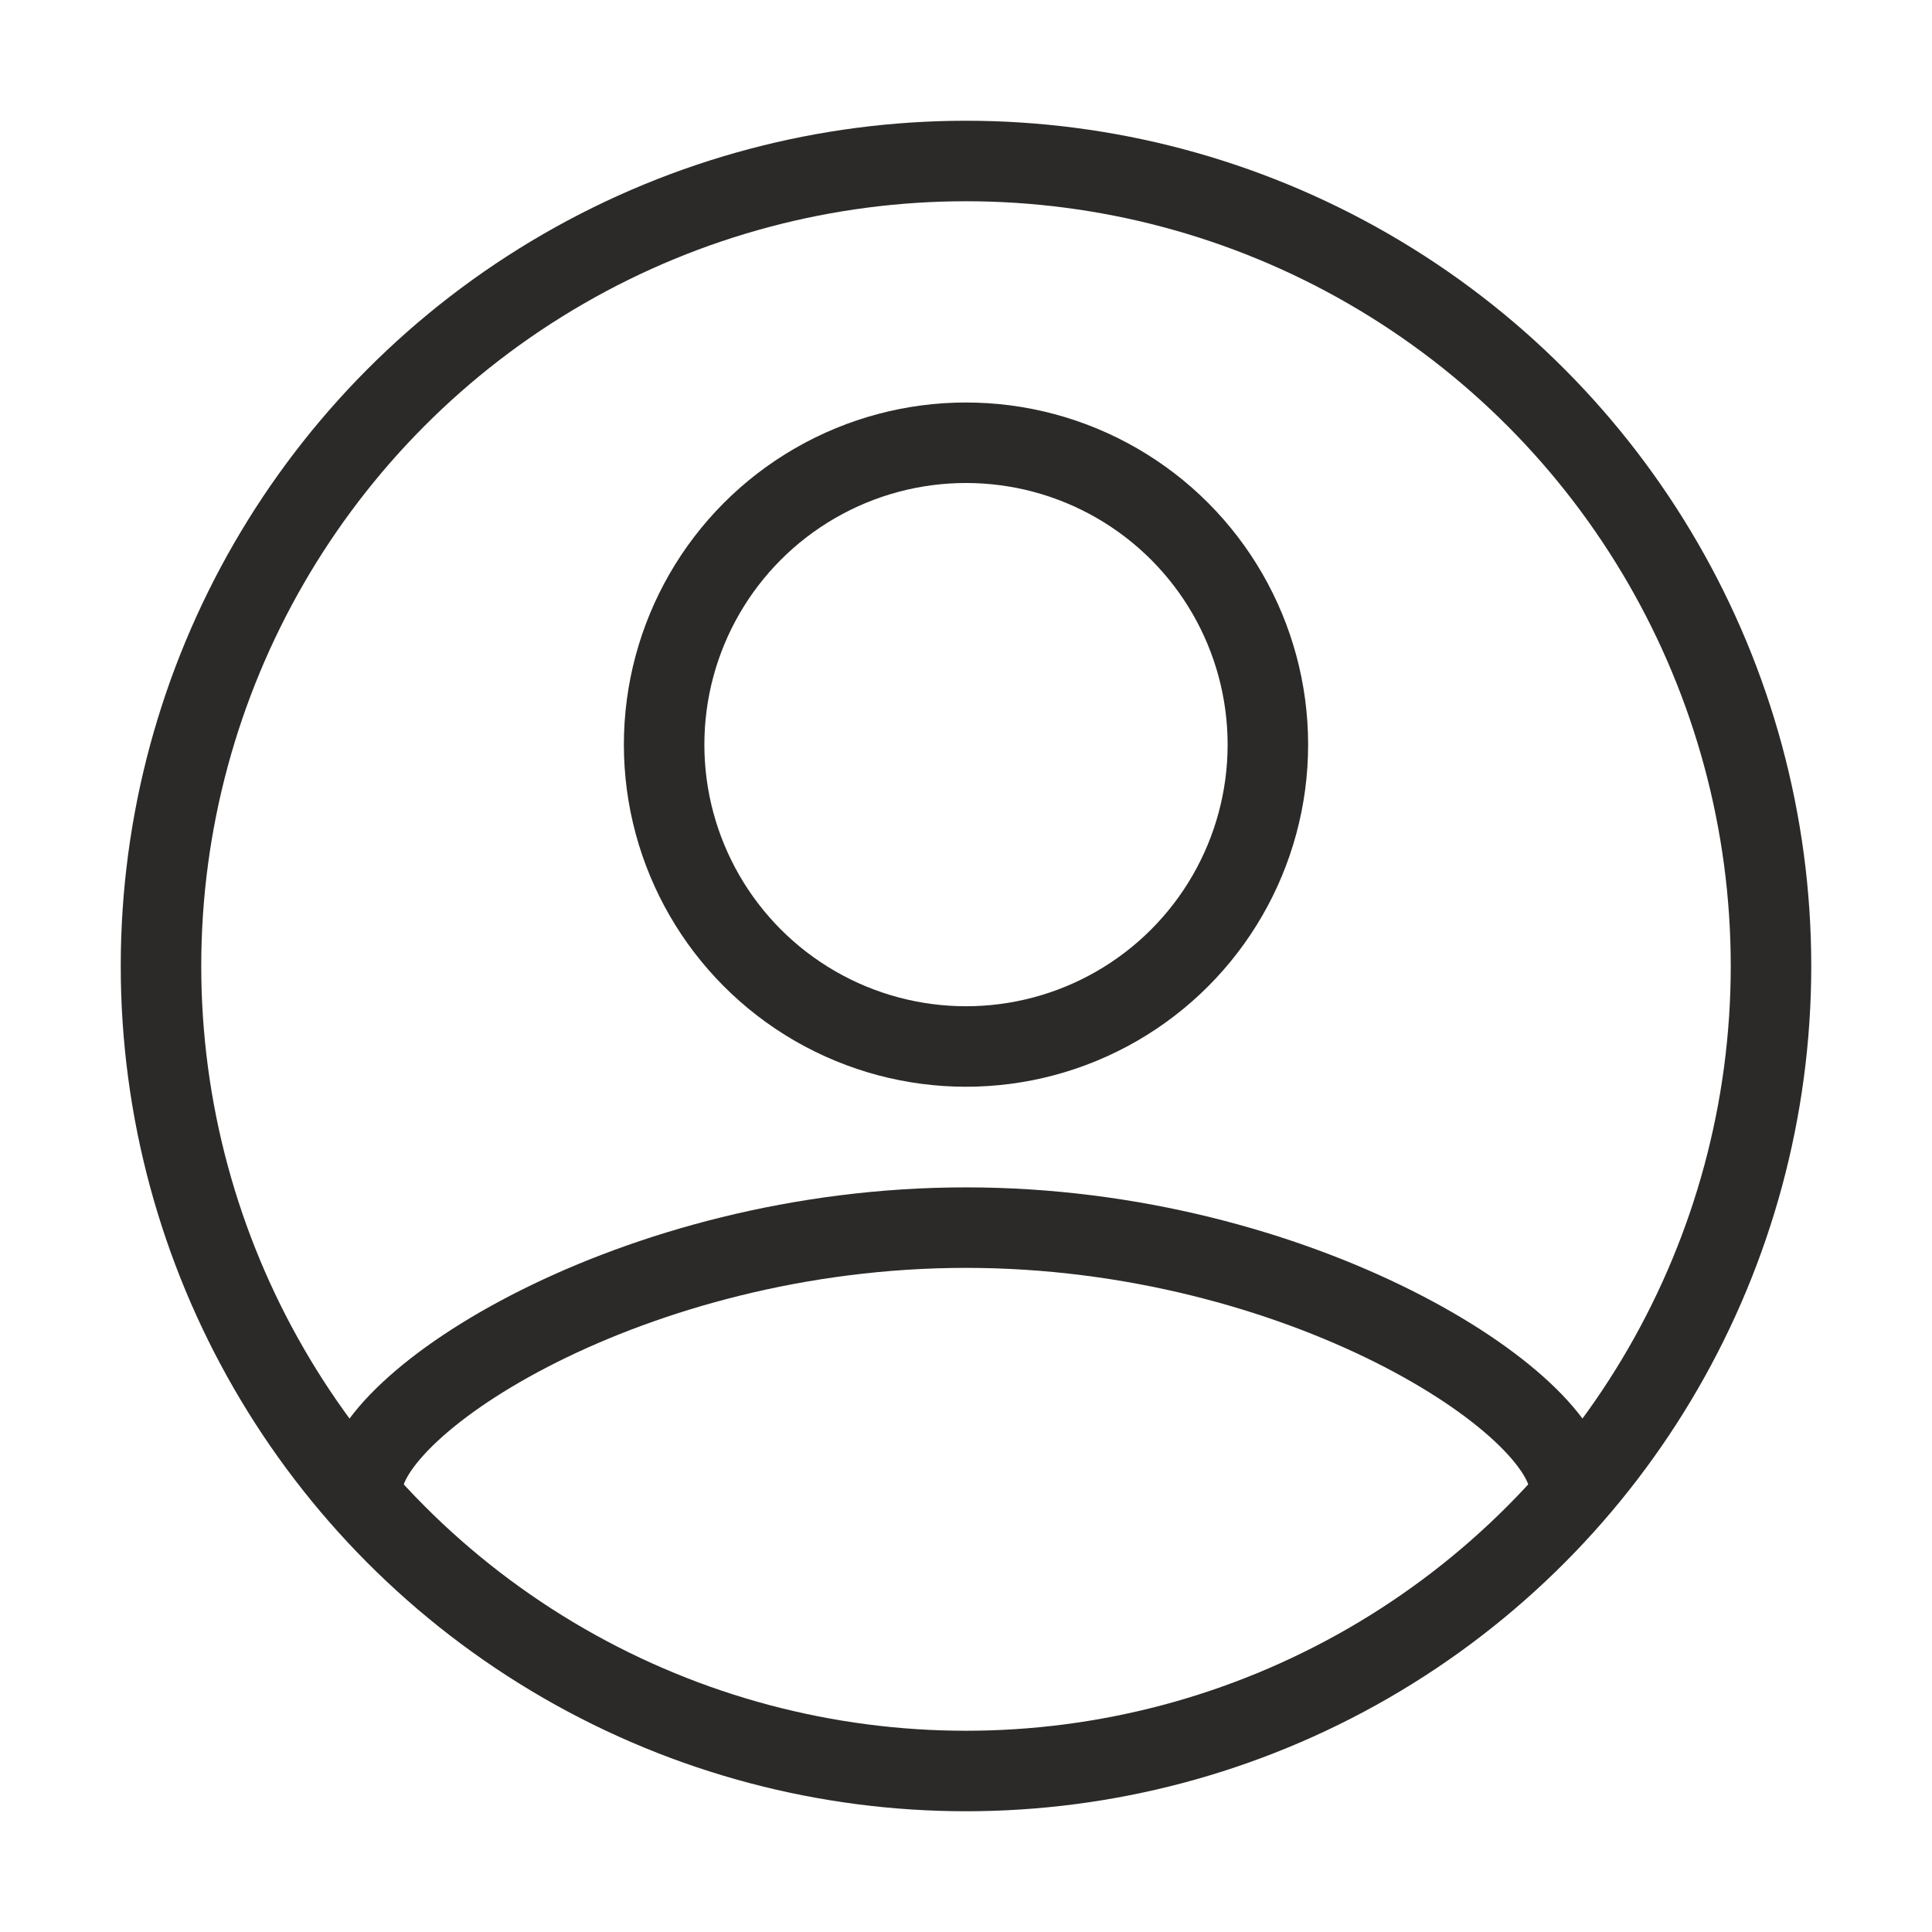 <svg width="24" height="24" viewBox="0 0 24 24" fill="none" xmlns="http://www.w3.org/2000/svg">
<circle cx="12" cy="9.25" r="3.75" stroke="#2B2A29" stroke-linejoin="bevel"/>
<path d="M19.5 18.5C19.5 17.429 16.142 15.25 12 15.25C7.858 15.25 4.5 17.429 4.5 18.5" stroke="#2B2A29" stroke-linecap="round" stroke-linejoin="round"/>
<circle cx="12" cy="12" r="10" stroke="#2B2A29" stroke-linejoin="round"/>
</svg>
